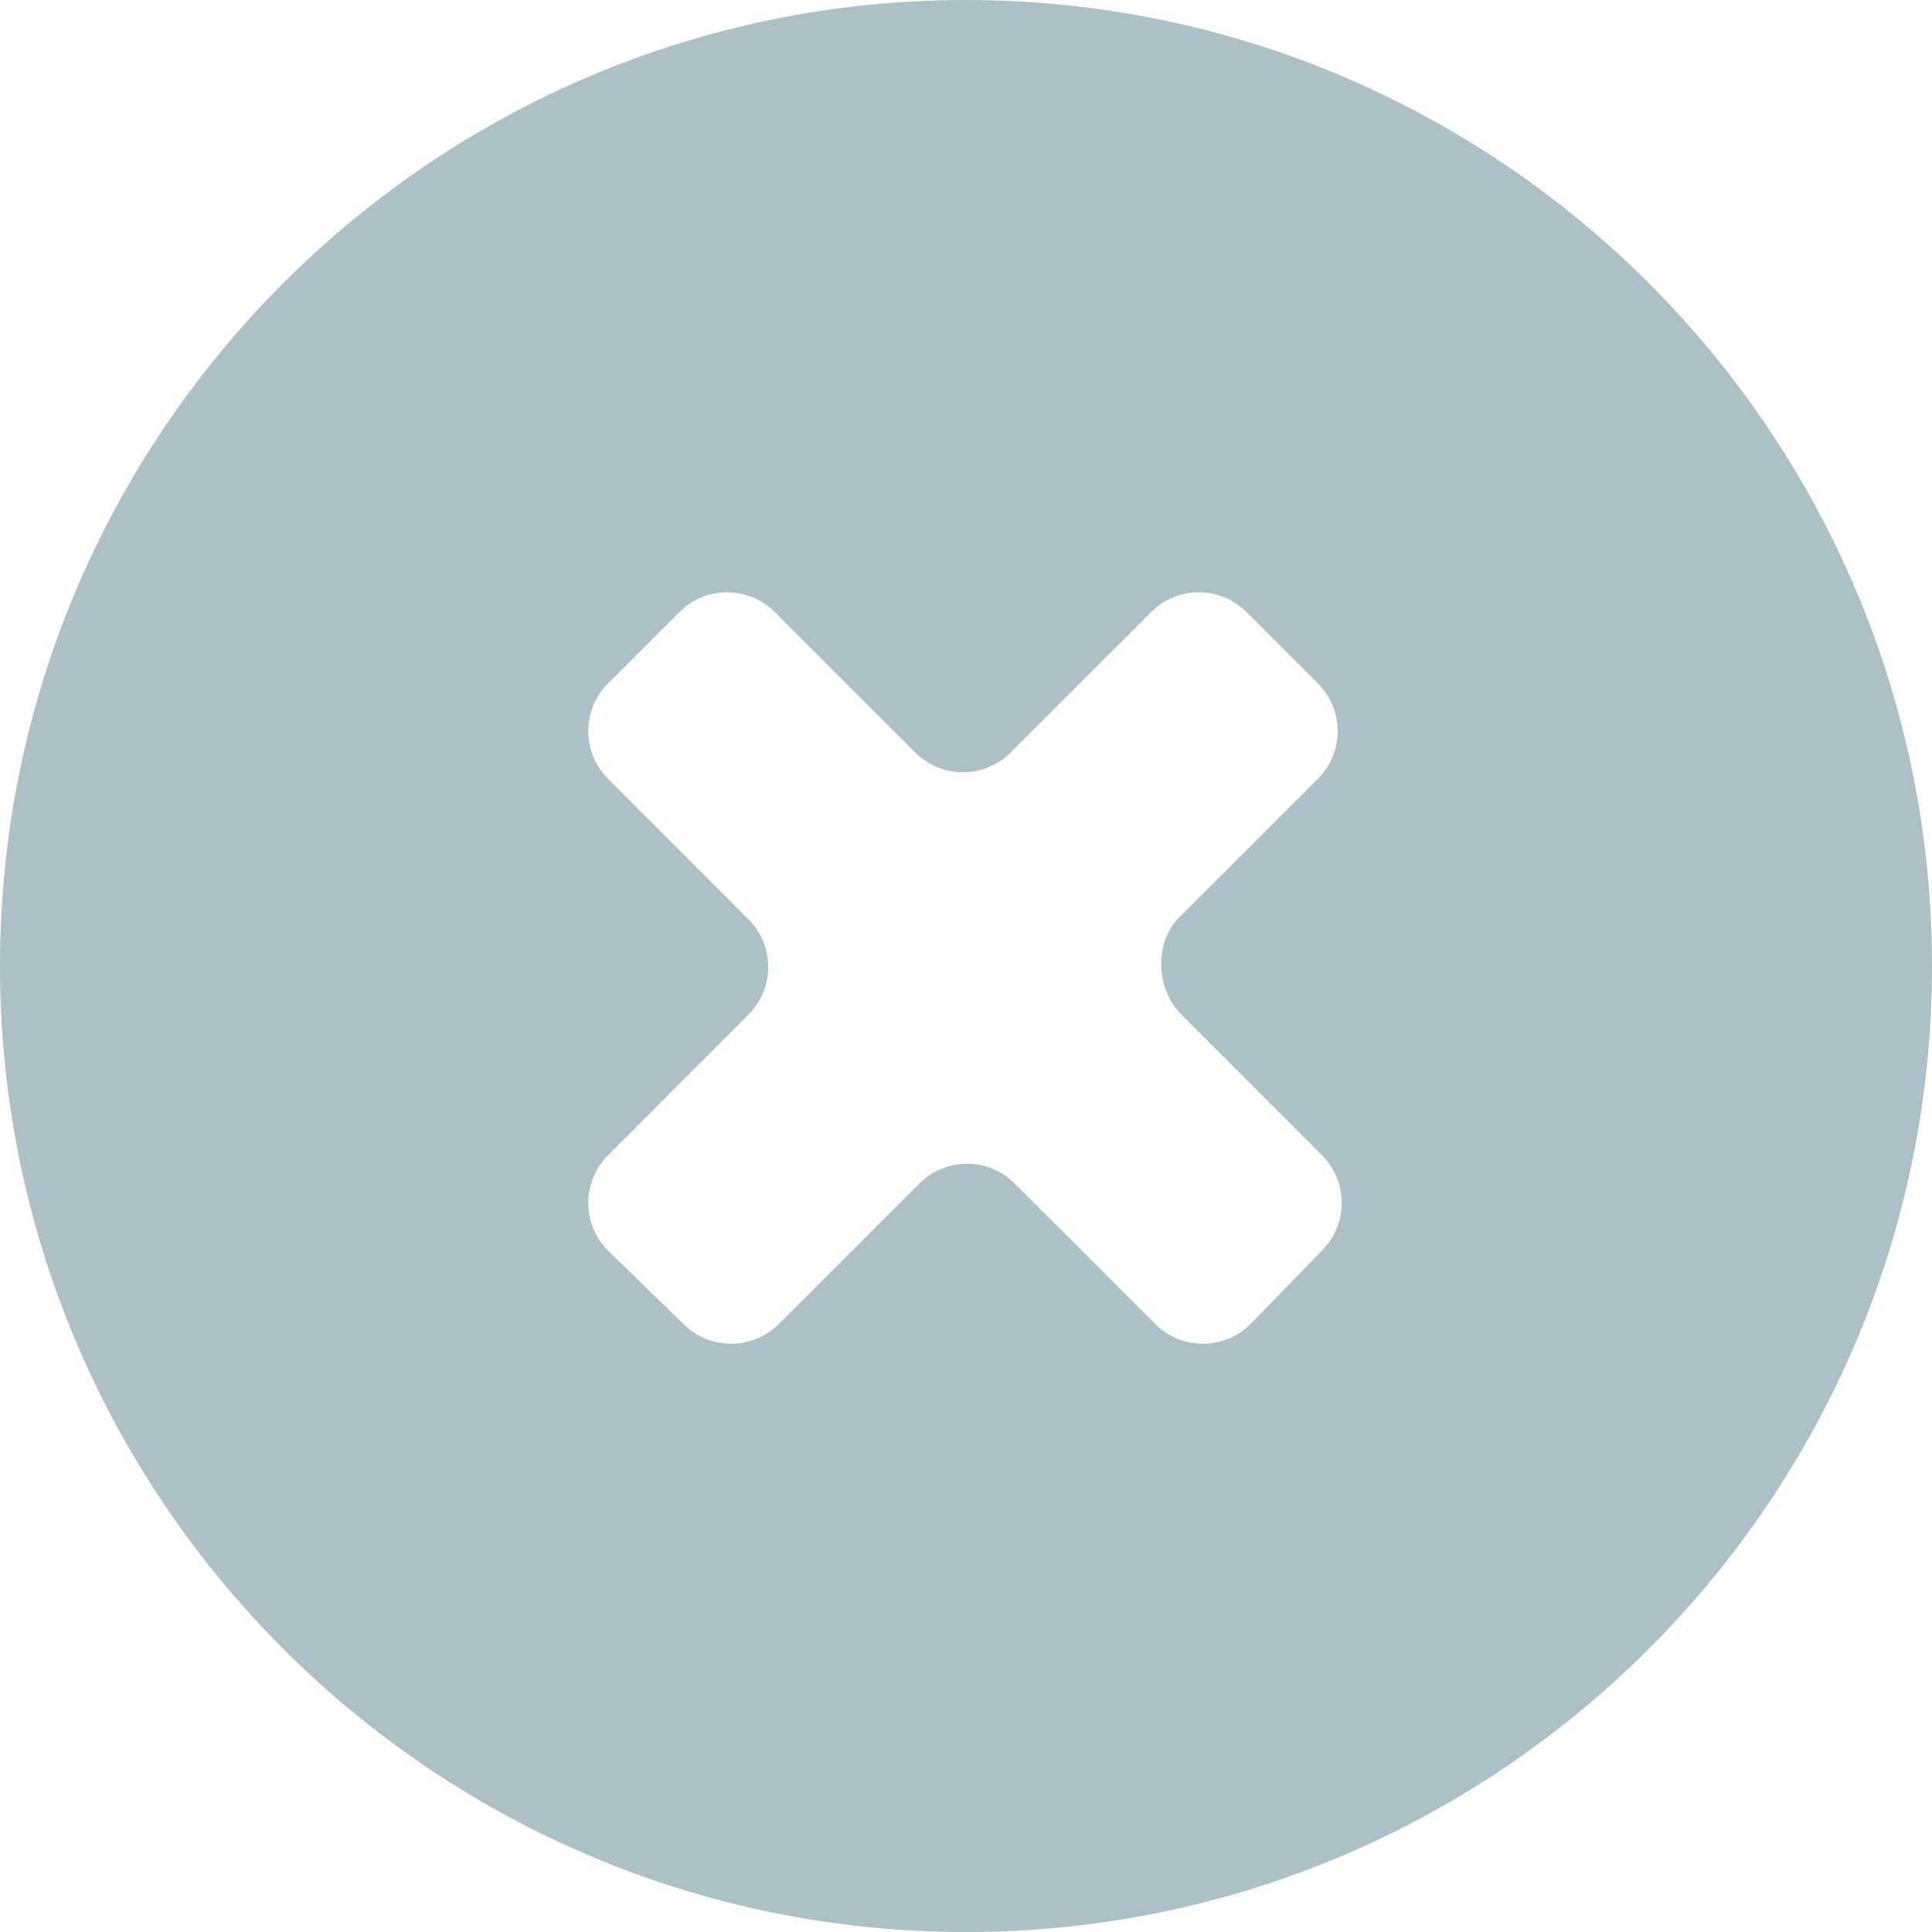 <?xml version="1.0" encoding="UTF-8"?>
<svg width="20px" height="20px" viewBox="0 0 20 20" version="1.1" xmlns="http://www.w3.org/2000/svg" xmlns:xlink="http://www.w3.org/1999/xlink">
    <!-- Generator: Sketch 52.3 (67297) - http://www.bohemiancoding.com/sketch -->
    <title>Shape</title>
    <desc>Created with Sketch.</desc>
    <g id="Page-1" stroke="none" stroke-width="1" fill="none" fill-rule="evenodd">
        <g id="Services-users" transform="translate(-706, -710)" fill="#ADBFC7" fill-rule="nonzero">
            <path d="M716,710 C710.484,710 706,714.484 706,720 C706,725.516 710.484,730 716,730 C721.516,730 726,725.516 726,720 C726,714.484 721.516,710 716,710 Z M718.232,720.505 L719.684,721.958 C719.958,722.232 719.958,722.674 719.684,722.947 L718.947,723.705 C718.674,723.979 718.232,723.979 717.958,723.705 L716.505,722.253 C716.232,721.979 715.789,721.979 715.516,722.253 L714.063,723.705 C713.789,723.979 713.347,723.979 713.074,723.705 L712.295,722.947 C712.021,722.674 712.021,722.232 712.295,721.958 L713.747,720.505 C714.021,720.232 714.021,719.789 713.747,719.516 L712.295,718.063 C712.021,717.789 712.021,717.347 712.295,717.074 L713.032,716.337 C713.305,716.063 713.747,716.063 714.021,716.337 L715.474,717.789 C715.747,718.063 716.189,718.063 716.463,717.789 L717.916,716.337 C718.189,716.063 718.632,716.063 718.905,716.337 L719.642,717.074 C719.916,717.347 719.916,717.789 719.642,718.063 L718.189,719.516 C717.958,719.768 717.958,720.232 718.232,720.505 Z" id="Shape"></path>
        </g>
    </g>
</svg>